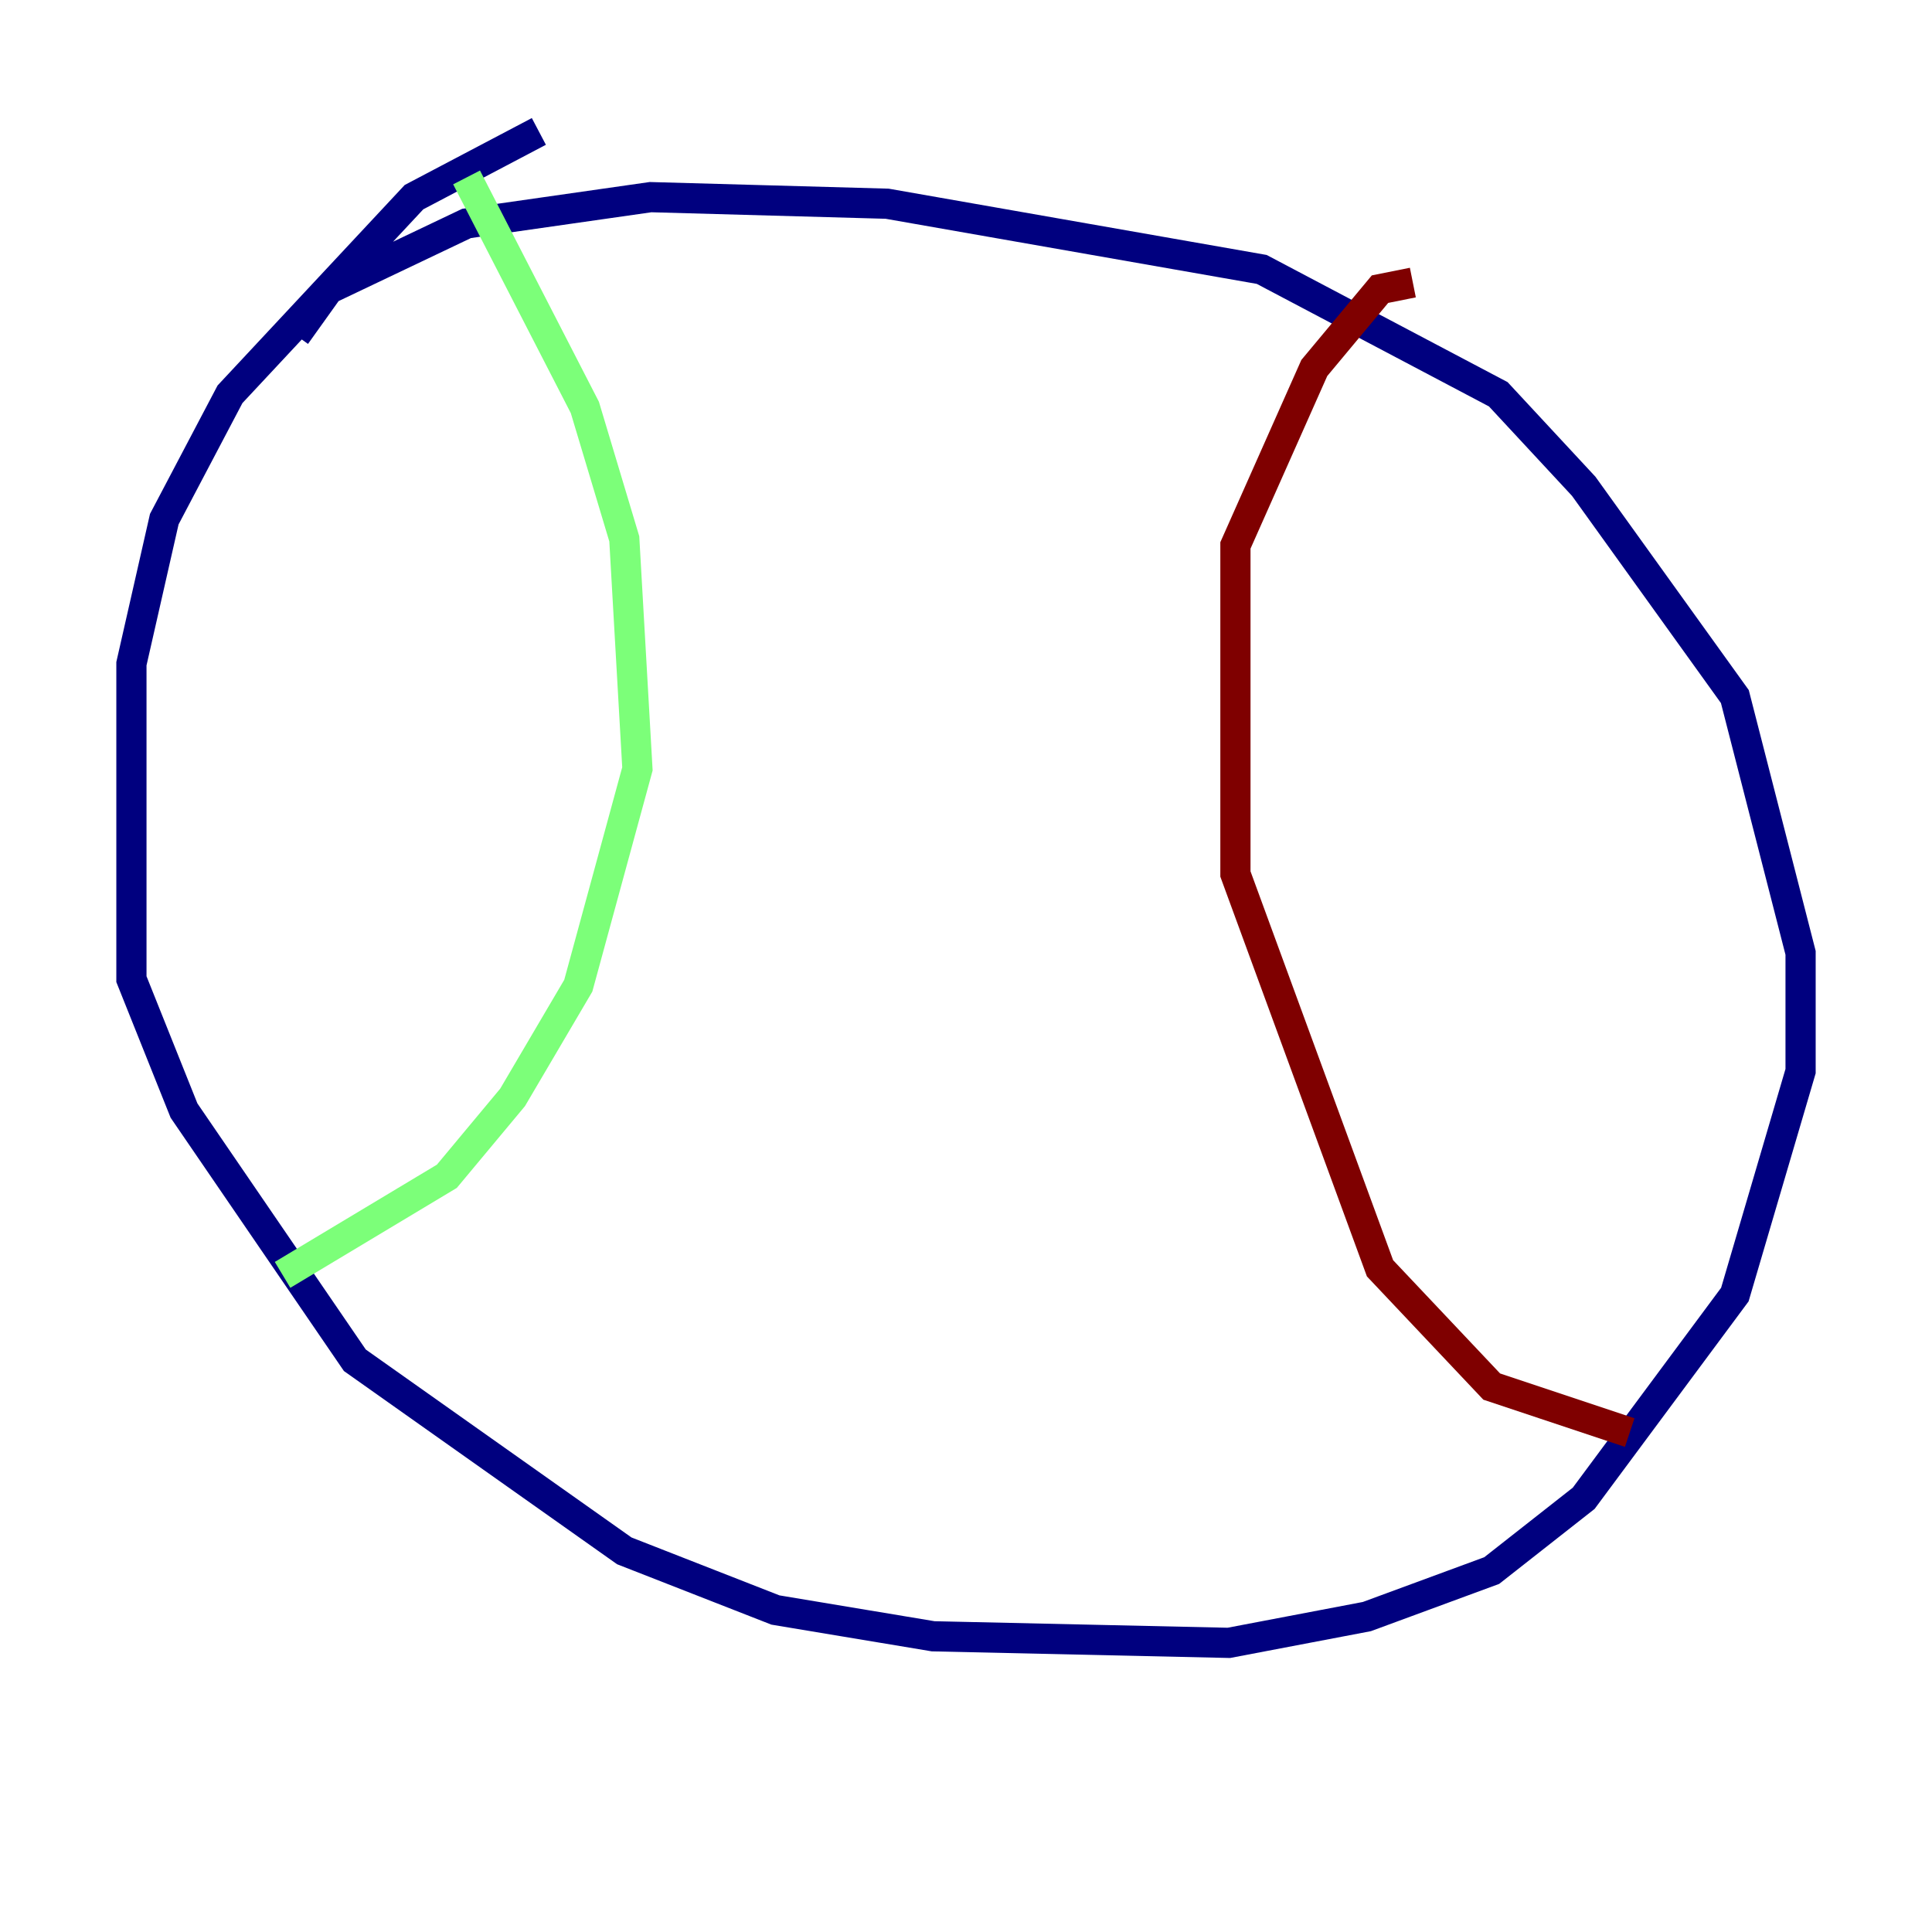 <?xml version="1.0" encoding="utf-8" ?>
<svg baseProfile="tiny" height="128" version="1.2" viewBox="0,0,128,128" width="128" xmlns="http://www.w3.org/2000/svg" xmlns:ev="http://www.w3.org/2001/xml-events" xmlns:xlink="http://www.w3.org/1999/xlink"><defs /><polyline fill="none" points="35.701,8.707 27.429,13.061 15.238,26.122 10.884,34.395 8.707,43.973 8.707,64.871 12.191,73.578 23.51,90.122 41.361,102.748 51.374,106.667 61.823,108.408 81.415,108.844 90.558,107.102 98.83,104.054 104.925,99.265 114.939,85.769 119.293,70.966 119.293,63.129 114.939,46.15 104.925,32.218 99.265,26.122 83.592,17.85 58.776,13.497 43.102,13.061 30.912,14.803 21.769,19.157 19.592,22.204" stroke="#00007f" stroke-width="2" /><polyline fill="none" points="30.912,11.755 38.748,26.993 41.361,35.701 42.231,50.939 38.313,65.306 33.959,72.707 29.605,77.932 18.721,84.463" stroke="#7cff79" stroke-width="2" /><polyline fill="none" points="93.605,18.721 91.429,19.157 87.075,24.381 81.85,36.136 81.85,57.905 91.429,84.027 98.83,91.864 107.973,94.912" stroke="#7f0000" stroke-width="2" /></svg>